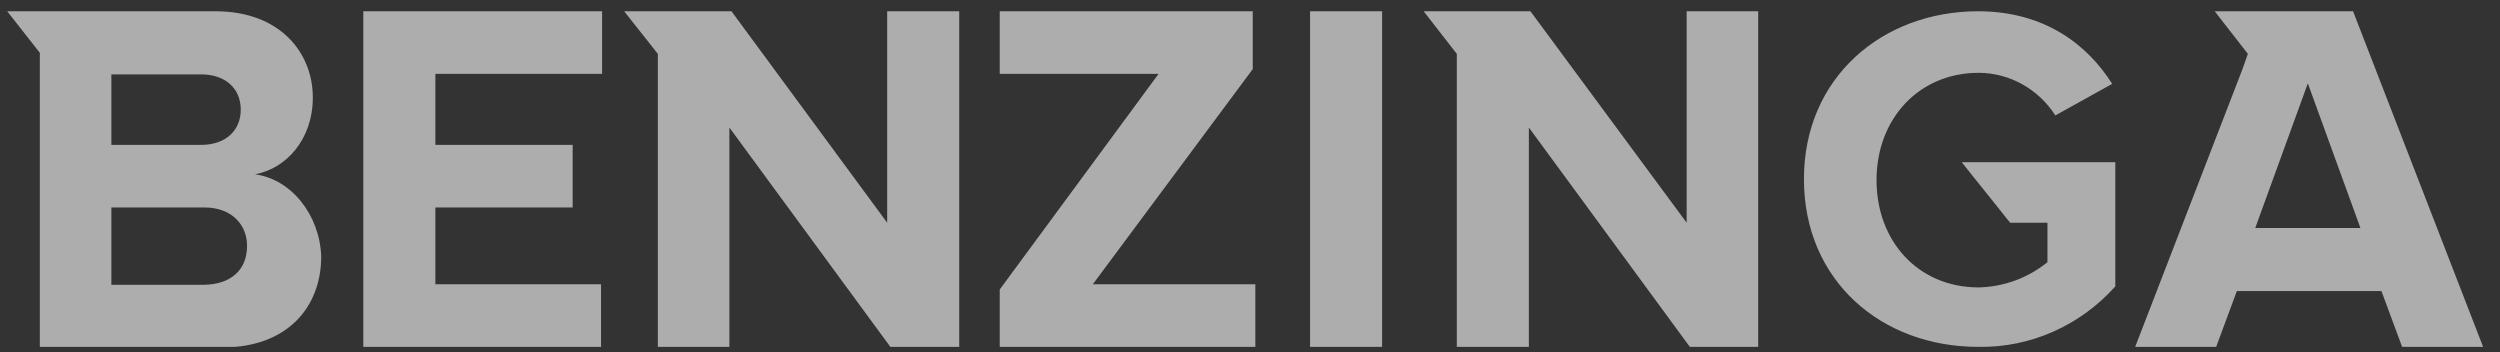 <svg width="149" height="21" viewBox="0 0 149 21" fill="none" xmlns="http://www.w3.org/2000/svg">
<rect x="0" y="0" width="149" height="21" fill="#333333" stroke="none"/>
<g clip-path="url(#clip0_270_3950)">
<path d="M21.653 20.672H35.822V16.942H25.948V12.365H34.13V8.634H25.948V4.403H35.885V0.672H21.653V20.672ZM52.876 13.274L43.597 0.672H37.202L39.208 3.211V20.735H43.471V7.6L53.064 20.672H57.17V0.672H52.876V13.274ZM15.196 10.39C17.076 10.045 18.644 8.29 18.644 5.813C18.644 3.149 16.7 0.672 12.845 0.672H0.431L2.374 3.149V20.703H13.283C17.139 20.703 19.145 18.29 19.145 15.28C19.051 12.804 17.359 10.672 15.196 10.39ZM6.638 4.434H11.998C13.44 4.434 14.349 5.28 14.349 6.534C14.349 7.788 13.44 8.634 11.998 8.634H6.638V4.434ZM12.186 16.973H6.638V12.365H12.186C13.816 12.365 14.725 13.399 14.725 14.653C14.725 16.095 13.754 16.942 12.186 16.973ZM119.804 13.274H122.029V15.625C120.87 16.566 119.428 17.099 117.923 17.13C114.349 17.13 111.841 14.402 111.841 10.735C111.841 7.067 114.381 4.34 117.923 4.34C119.772 4.34 121.496 5.312 122.5 6.879L125.885 4.998C124.443 2.71 121.904 0.672 117.891 0.672C112.218 0.672 107.515 4.591 107.515 10.672C107.515 16.754 112.155 20.672 117.891 20.672C121.026 20.735 124.004 19.387 126.073 17.067V9.669H116.92L119.804 13.274ZM100.525 13.274L91.214 0.672H84.851L86.826 3.211V20.735H91.12V7.6L100.713 20.672H104.788V0.672H100.525V13.274ZM140.243 0.672H131.998L133.973 3.211L133.628 4.183L127.233 20.735H132.061L133.315 17.349H141.935L143.189 20.735H148.017L140.243 0.672ZM134.412 13.588L137.547 4.967L140.681 13.588H134.412ZM78.08 0.672H82.374V20.766H78.08V0.672ZM74.663 4.12V0.672H59.584V4.403H69.051L59.584 17.255V20.672H74.819V16.942H65.133L74.663 4.12Z" fill="white" fill-opacity="0.6"/>
</g>
<defs>
<clipPath id="clip0_270_3950">
<rect width="147.68" height="20" fill="white" transform="translate(0.431 0.672)"/>
</clipPath>
</defs>
</svg>
